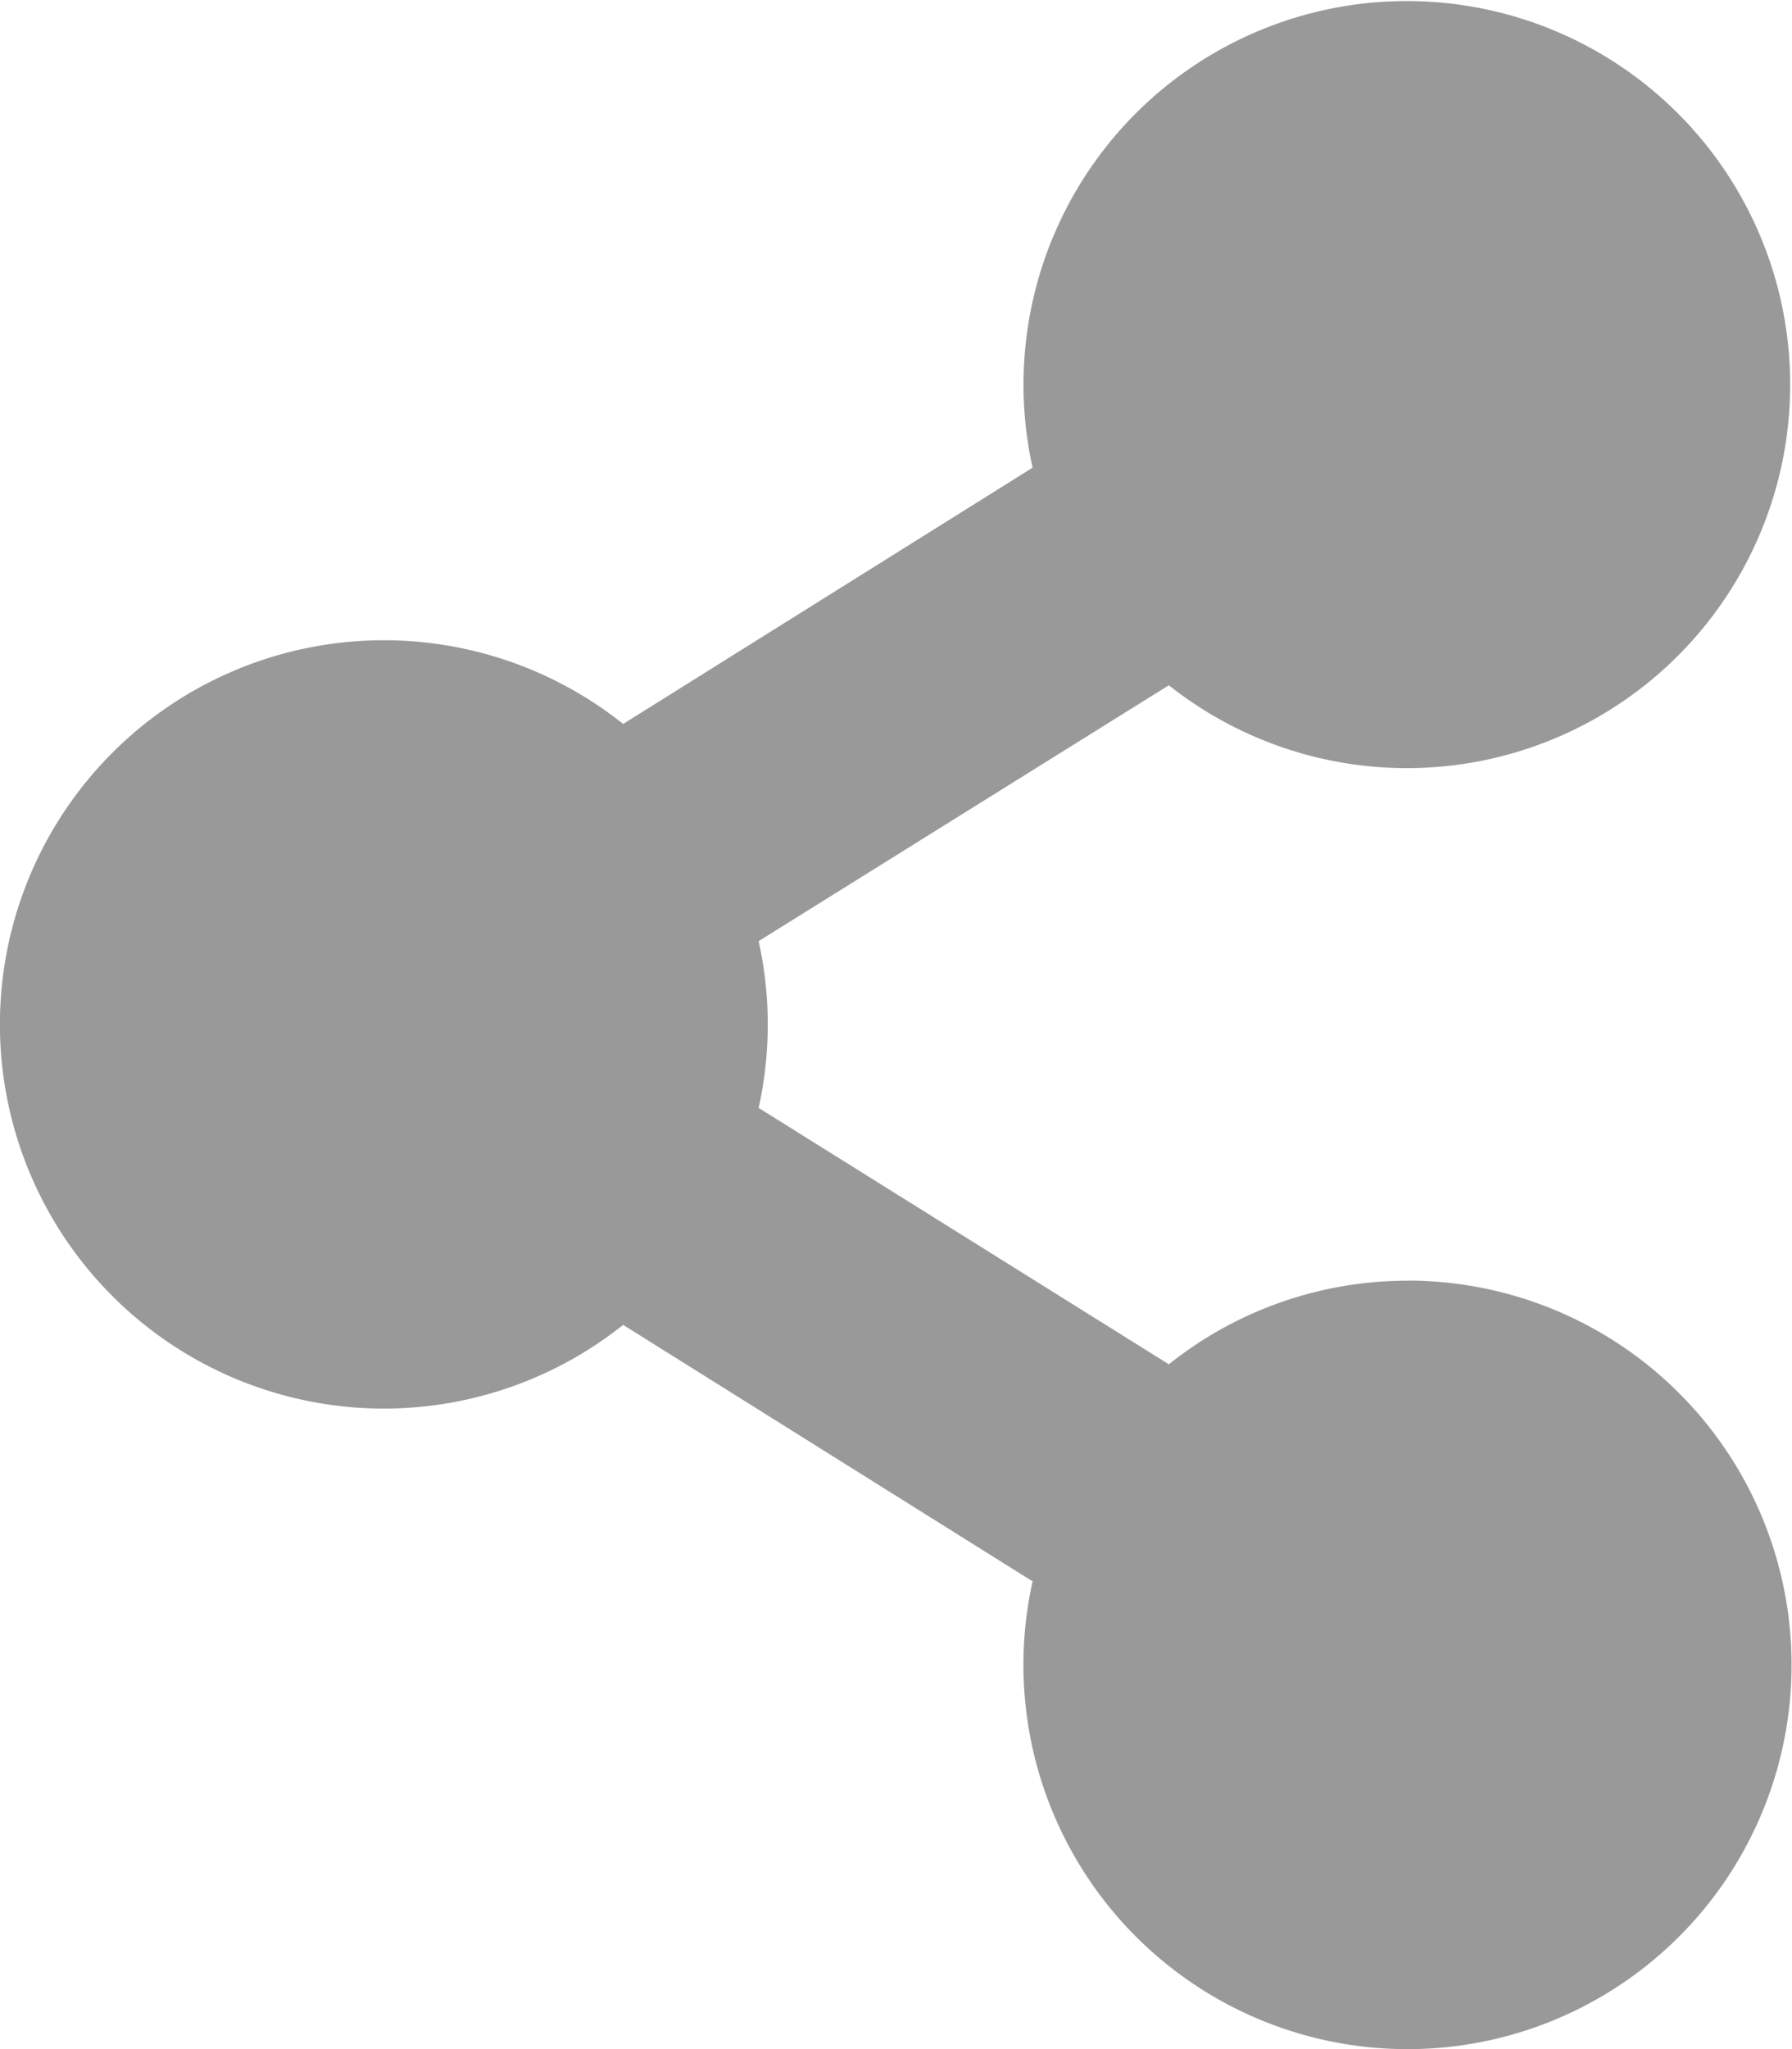 <svg xmlns="http://www.w3.org/2000/svg" width="17.007" height="19.437" viewBox="0 0 17.007 19.437">
  <path id="Icon_awesome-share-alt" data-name="Icon awesome-share-alt" d="M13.363,12.148a3.629,3.629,0,0,0-2.27.793L7.2,10.509a3.665,3.665,0,0,0,0-1.582L11.093,6.5A3.638,3.638,0,1,0,9.8,4.436L5.914,6.867a3.644,3.644,0,1,0,0,5.7L9.8,15a3.645,3.645,0,1,0,3.558-2.853Z" fill="#999"/>
</svg>
